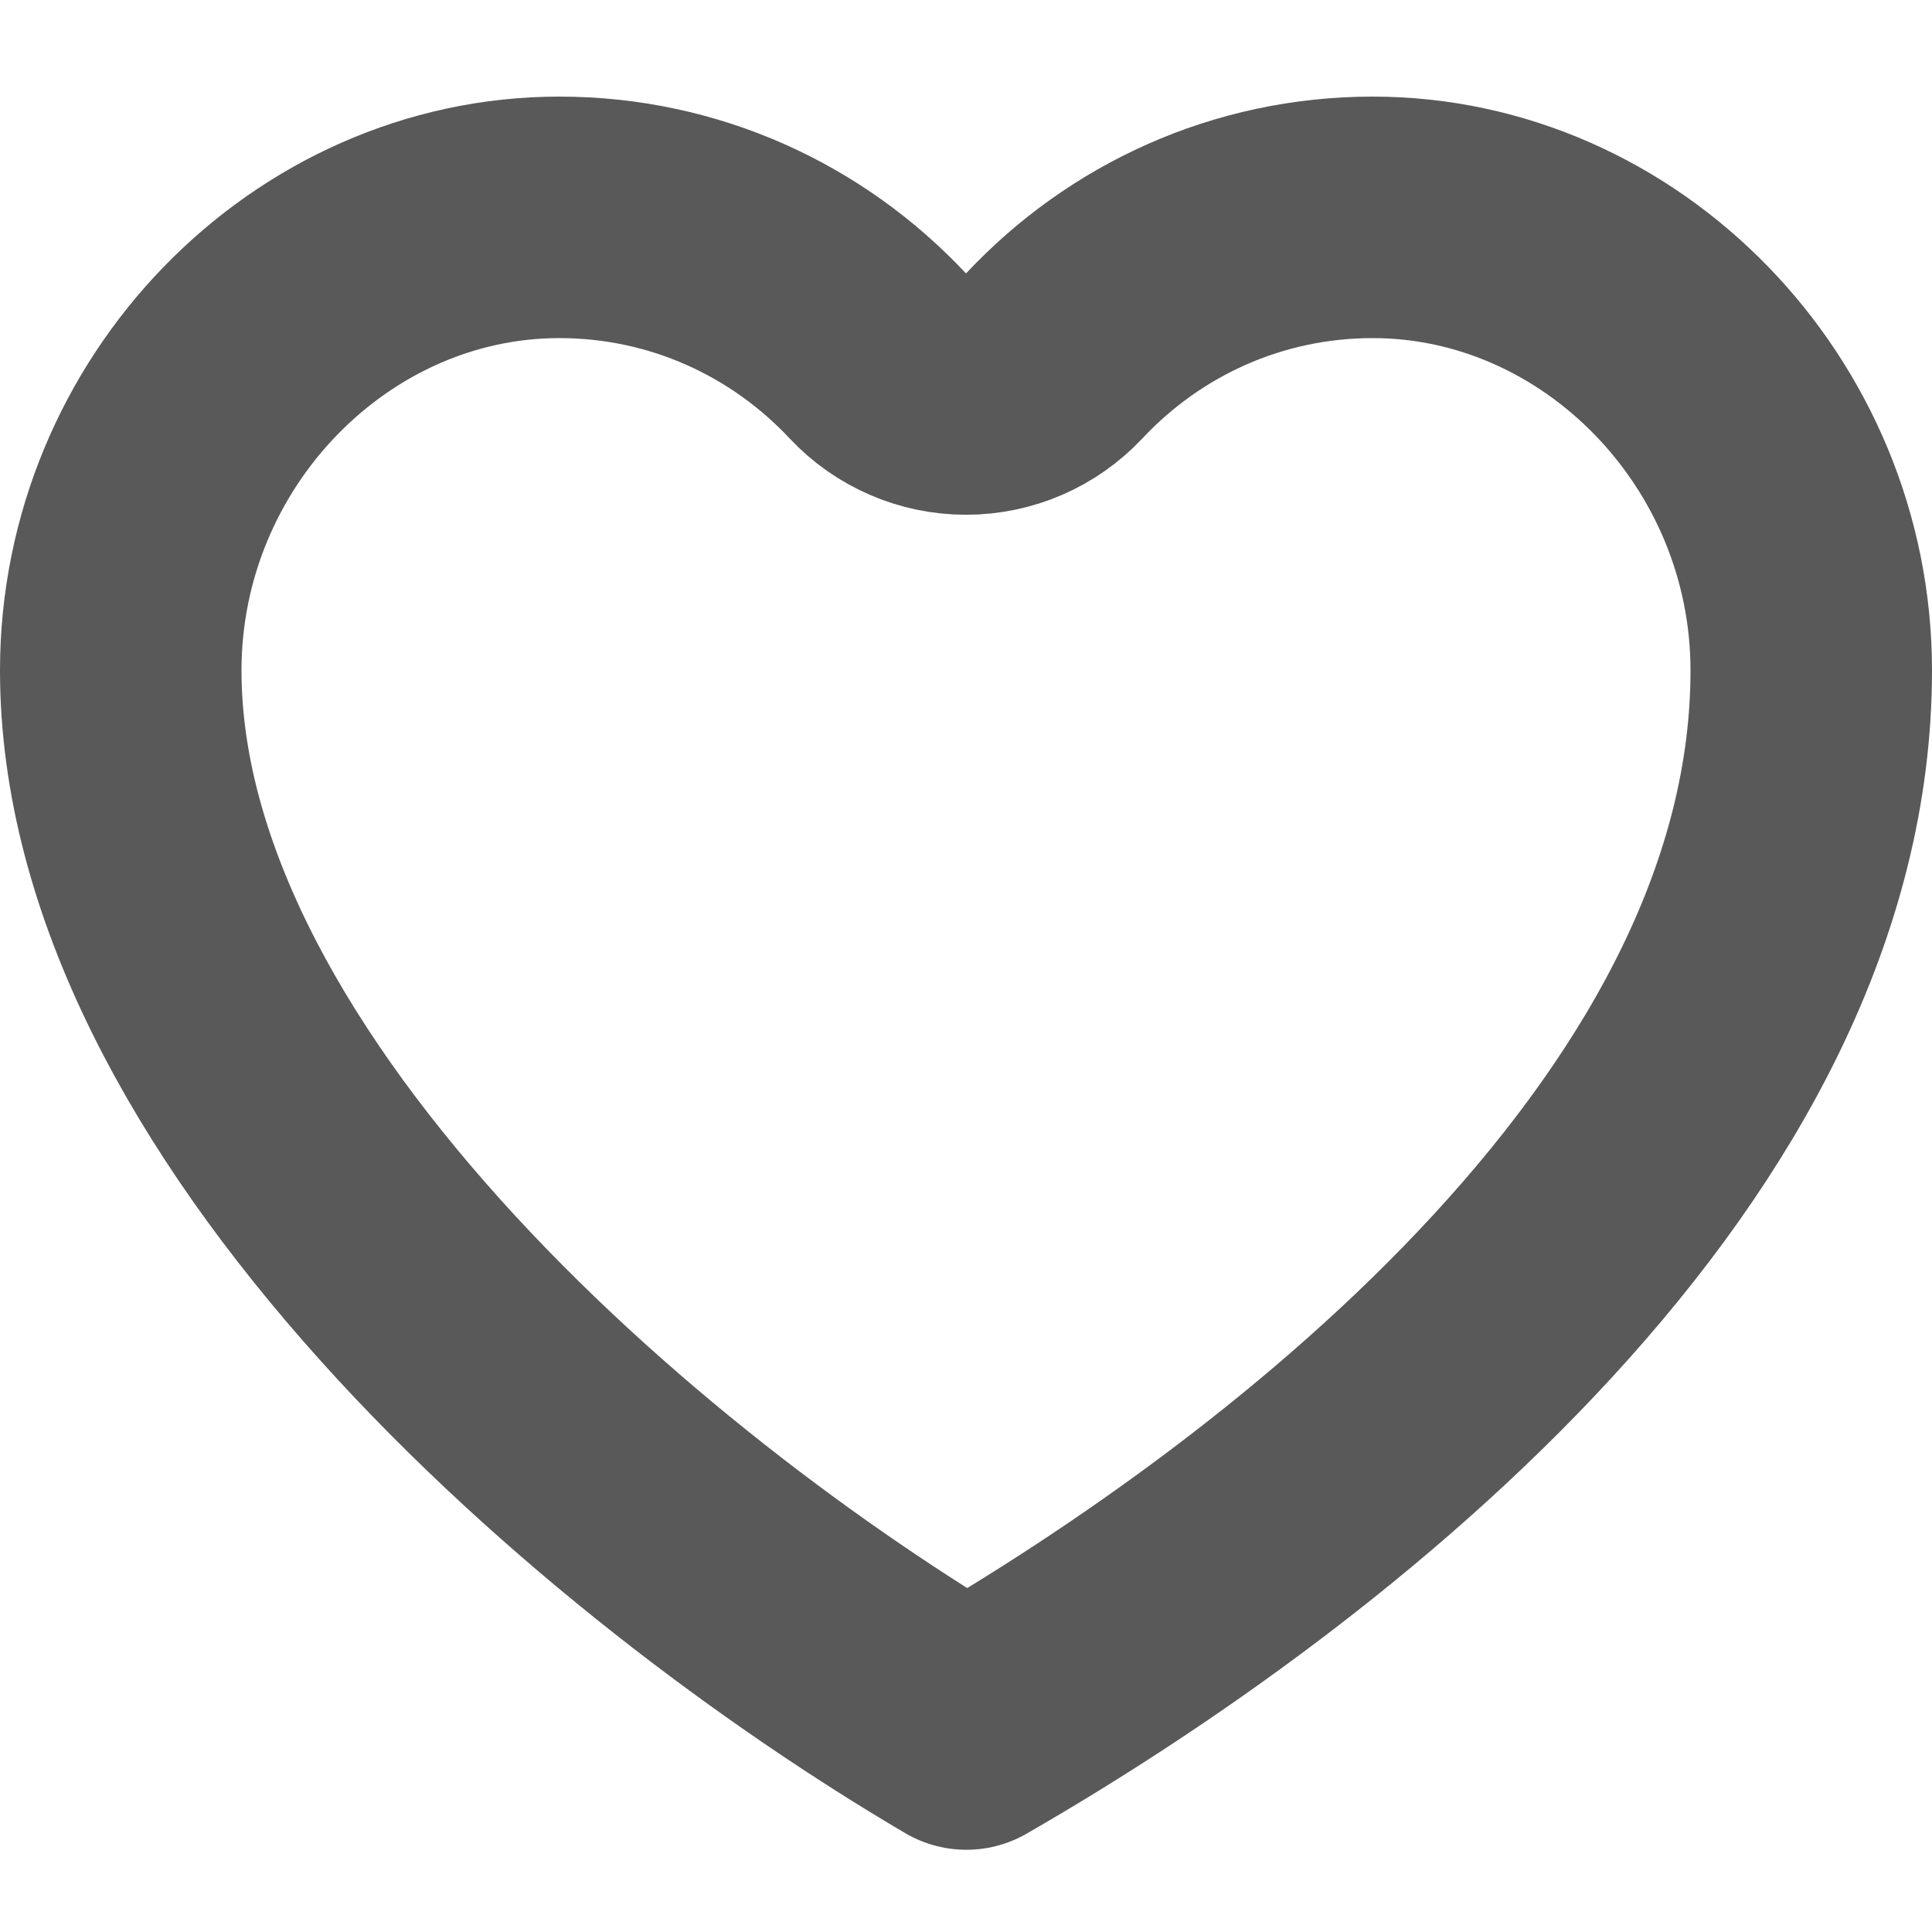 <svg width="16" height="16" viewBox="0 0 16 16" fill="none" xmlns="http://www.w3.org/2000/svg">
<path d="M8.001 3.263C8.278 3.263 8.542 3.148 8.731 2.947C9.395 2.238 10.331 1.8 11.368 1.8C13.344 1.8 15 3.495 15 5.552C15 7.428 14.035 9.186 12.608 10.736C11.197 12.269 9.422 13.502 8.003 14.319C6.599 13.494 4.819 12.18 3.401 10.603C1.954 8.994 1 7.246 1 5.552C1 3.495 2.656 1.8 4.632 1.8C5.669 1.8 6.605 2.238 7.269 2.947C7.458 3.148 7.722 3.263 7.999 3.263H8.001Z" stroke="#595959" stroke-width="2" stroke-linejoin="round"/>
</svg>
